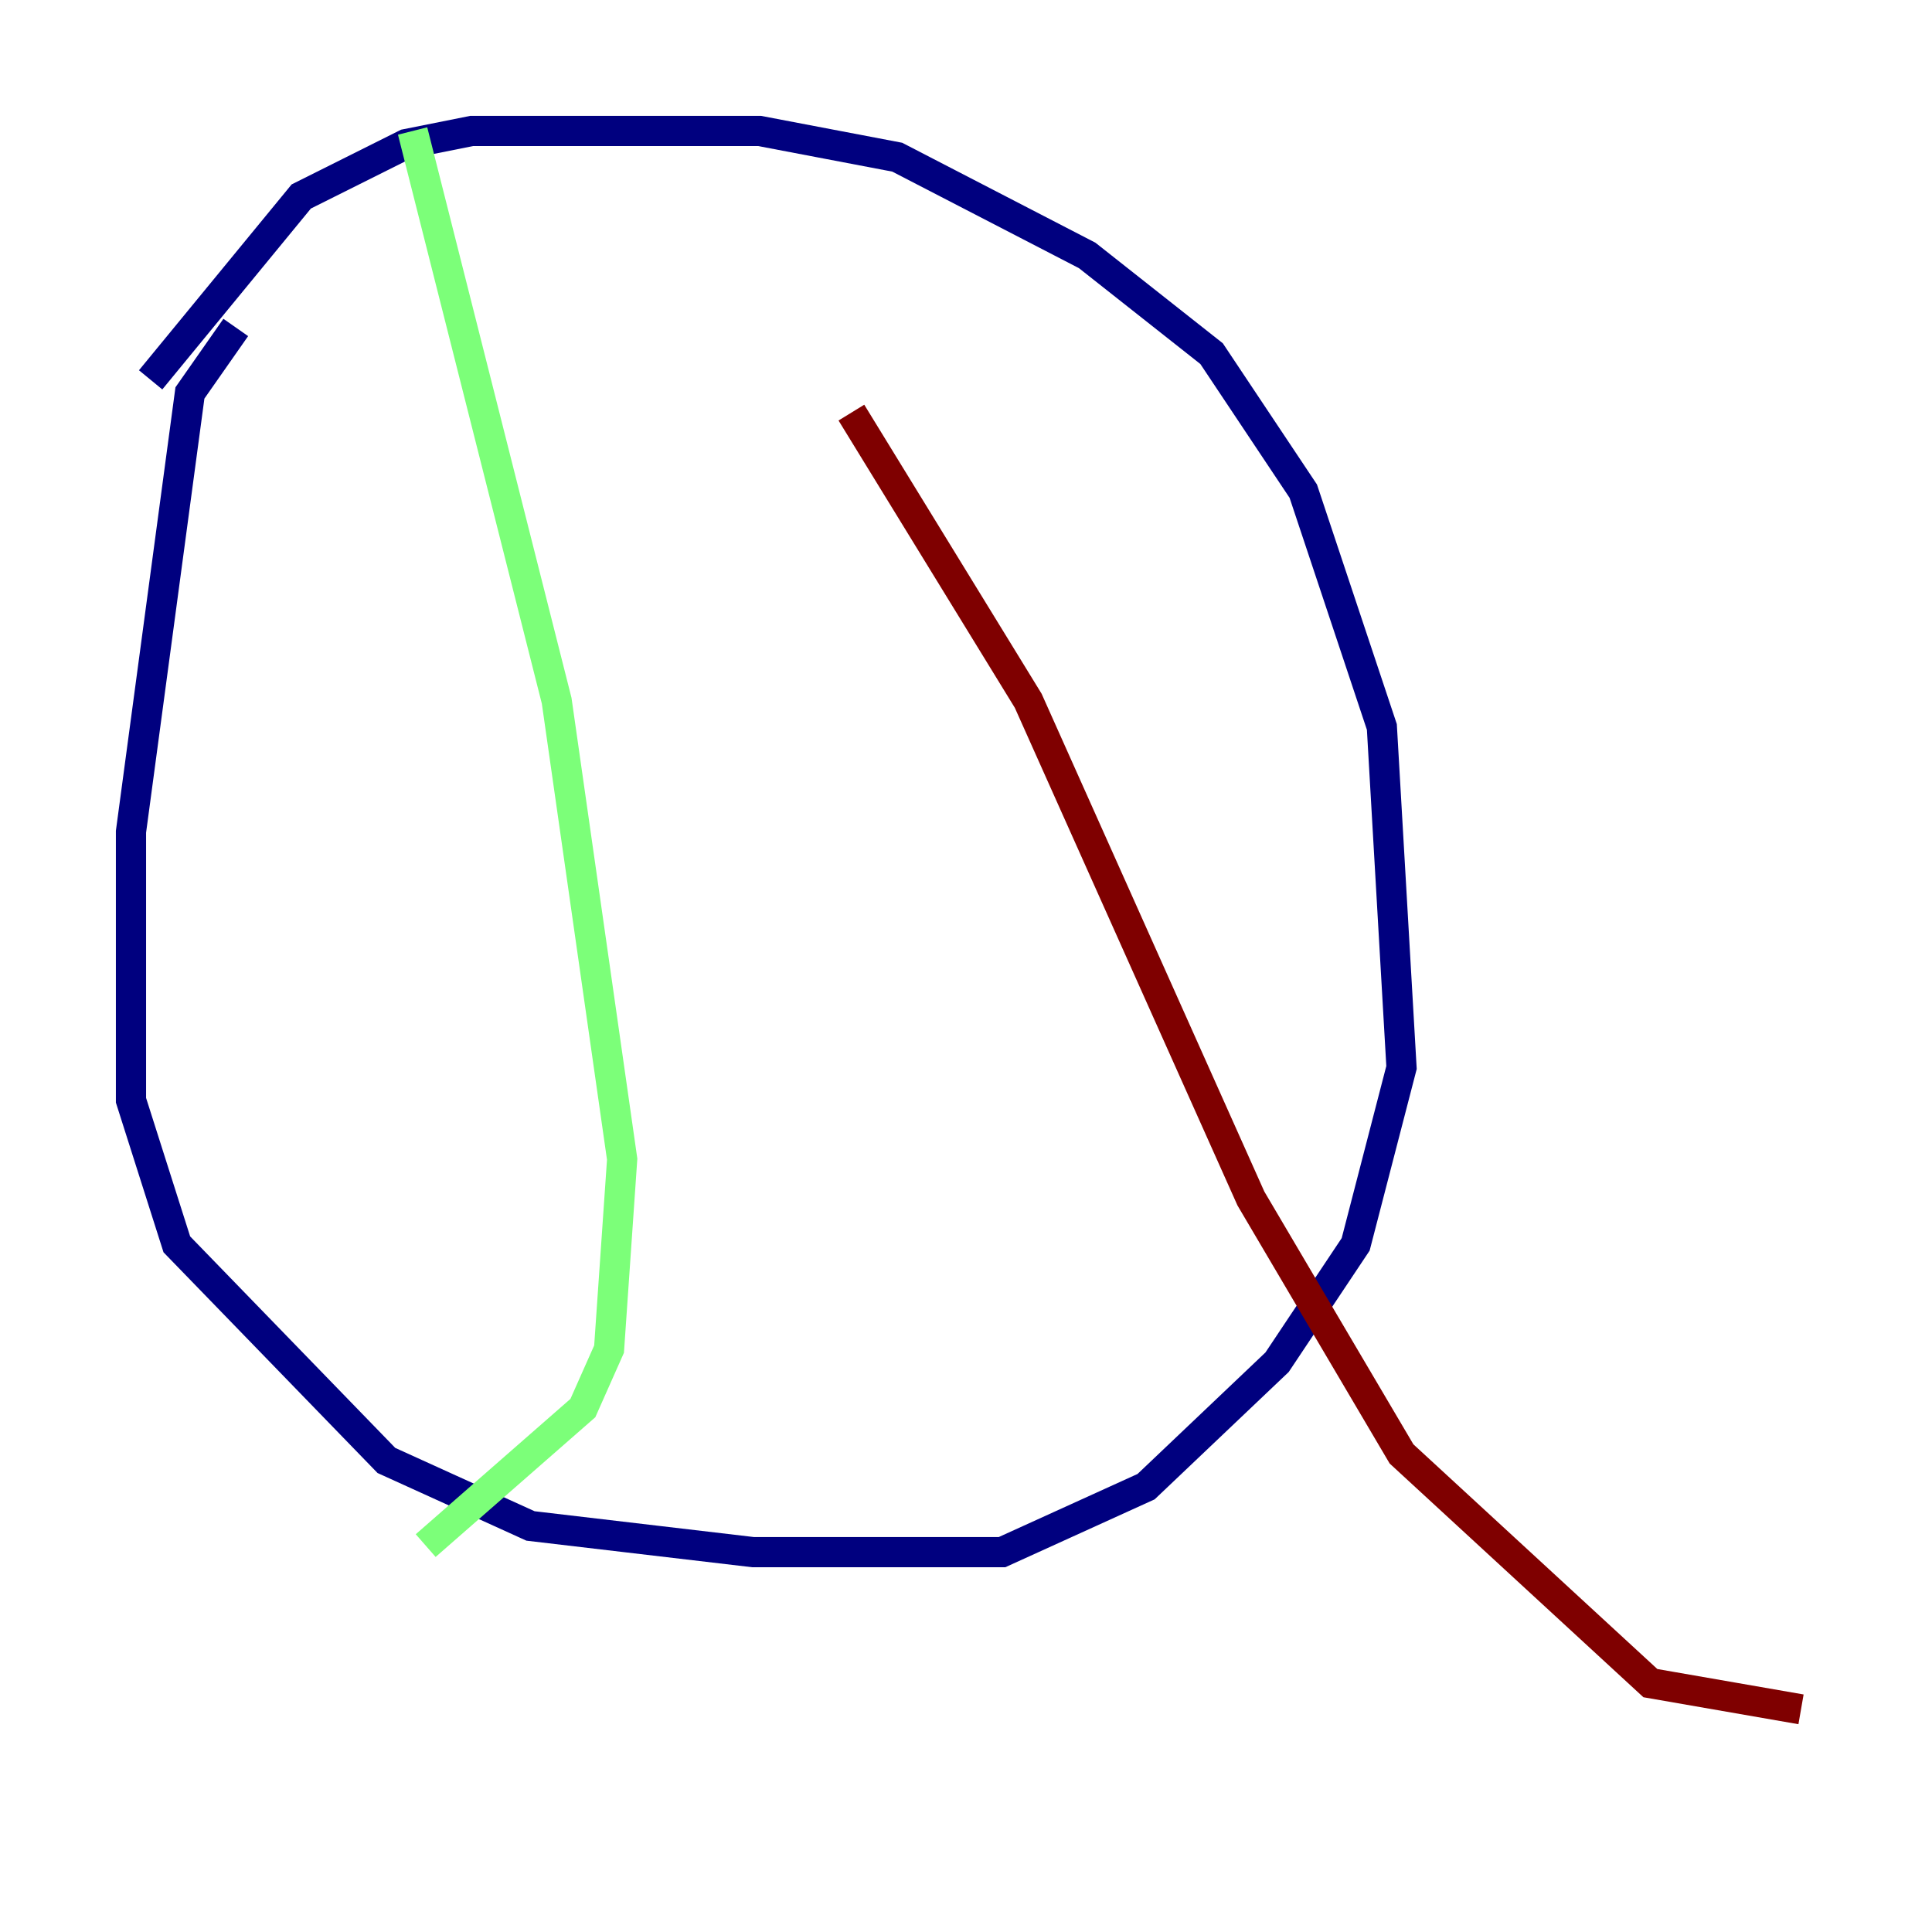 <?xml version="1.0" encoding="utf-8" ?>
<svg baseProfile="tiny" height="128" version="1.2" viewBox="0,0,128,128" width="128" xmlns="http://www.w3.org/2000/svg" xmlns:ev="http://www.w3.org/2001/xml-events" xmlns:xlink="http://www.w3.org/1999/xlink"><defs /><polyline fill="none" points="15.62,21.695 12.583,26.034 8.678,55.105 8.678,72.895 11.715,82.441 25.6,96.759 35.146,101.098 49.898,102.834 66.386,102.834 75.932,98.495 84.61,90.251 89.817,82.441 92.854,70.725 91.552,48.163 86.346,32.542 80.271,23.43 72.027,16.922 59.444,10.414 50.332,8.678 31.241,8.678 26.902,9.546 19.959,13.017 9.98,25.166" stroke="#00007f" stroke-width="2" /><polyline fill="none" points="27.336,8.678 36.881,46.427 41.22,76.8 40.352,89.383 38.617,93.288 28.203,102.4" stroke="#7cff79" stroke-width="2" /><polyline fill="none" points="56.407,27.336 68.122,46.427 82.875,79.403 92.854,96.325 109.342,111.512 119.322,113.248" stroke="#7f0000" stroke-width="2" /></svg>